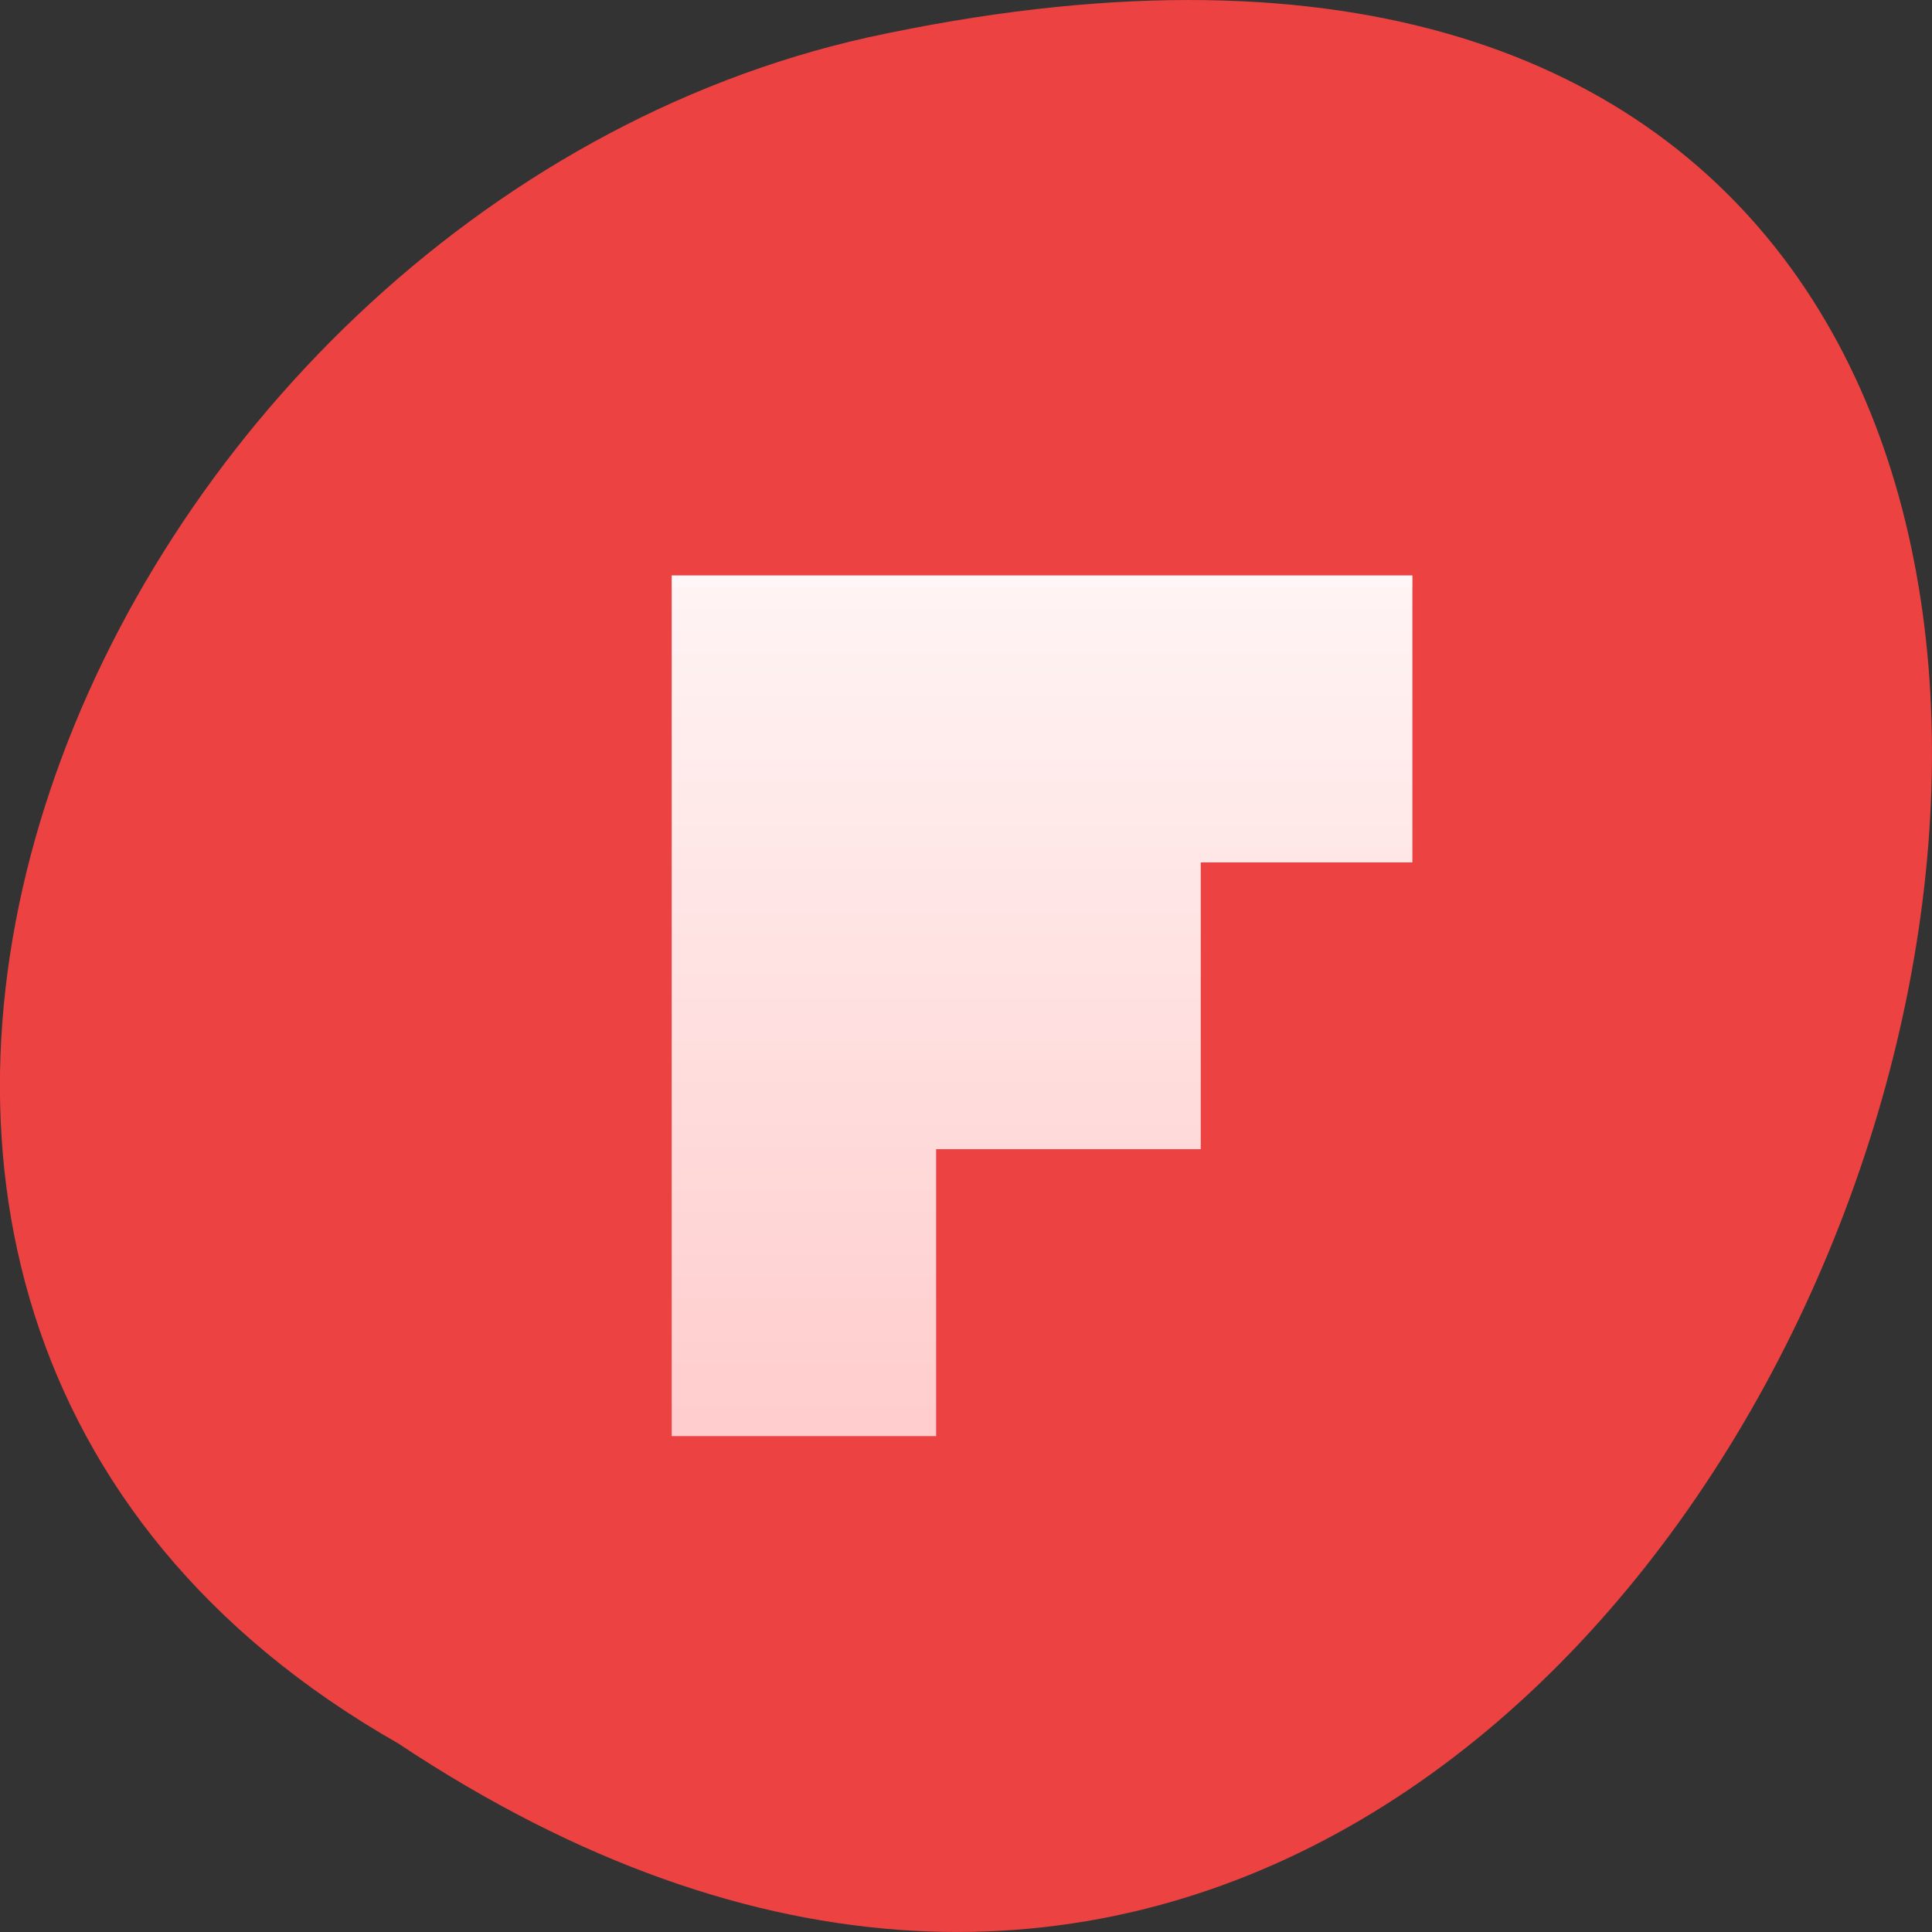 
<svg xmlns="http://www.w3.org/2000/svg" xmlns:xlink="http://www.w3.org/1999/xlink" width="48px" height="48px" viewBox="0 0 48 48" version="1.1">
<rect x="0" y="0" width="48" height="48" fill="#333333" stroke="none"/>
<defs>
<linearGradient id="linear0" gradientUnits="userSpaceOnUse" x1="0" y1="1040.86" x2="0" y2="1015.86" gradientTransform="matrix(0.789,0,0,0.855,6.96,-854.741)">
<stop offset="0" style="stop-color:rgb(100%,80.392%,80.392%);stop-opacity:1;"/>
<stop offset="1" style="stop-color:rgb(100%,96.078%,96.078%);stop-opacity:1;"/>
</linearGradient>
</defs>
<g id="surface1">
<path style=" stroke:none;fill-rule:nonzero;fill:rgb(92.549%,25.882%,25.882%);fill-opacity:1;" d="M 9.895 43.316 C 45.98 67.309 68.207 -9.199 21.559 0.93 C 2.277 5.246 -9.422 32.316 9.895 43.316 Z M 9.895 43.316 "/>
<path style=" stroke:none;fill-rule:nonzero;fill:url(#linear0);" d="M 16.688 14.297 L 16.688 35.68 L 23.258 35.68 L 23.258 28.551 L 29.832 28.551 L 29.832 21.426 L 35.09 21.426 L 35.09 14.297 Z M 16.688 14.297 "/>
<path style=" stroke:none;fill-rule:nonzero;fill:rgb(100%,100%,100%);fill-opacity:0.235;" d="M 16.688 14.297 L 16.688 14.582 L 35.09 14.582 L 35.09 14.297 Z M 16.688 14.297 "/>
</g>
</svg>
